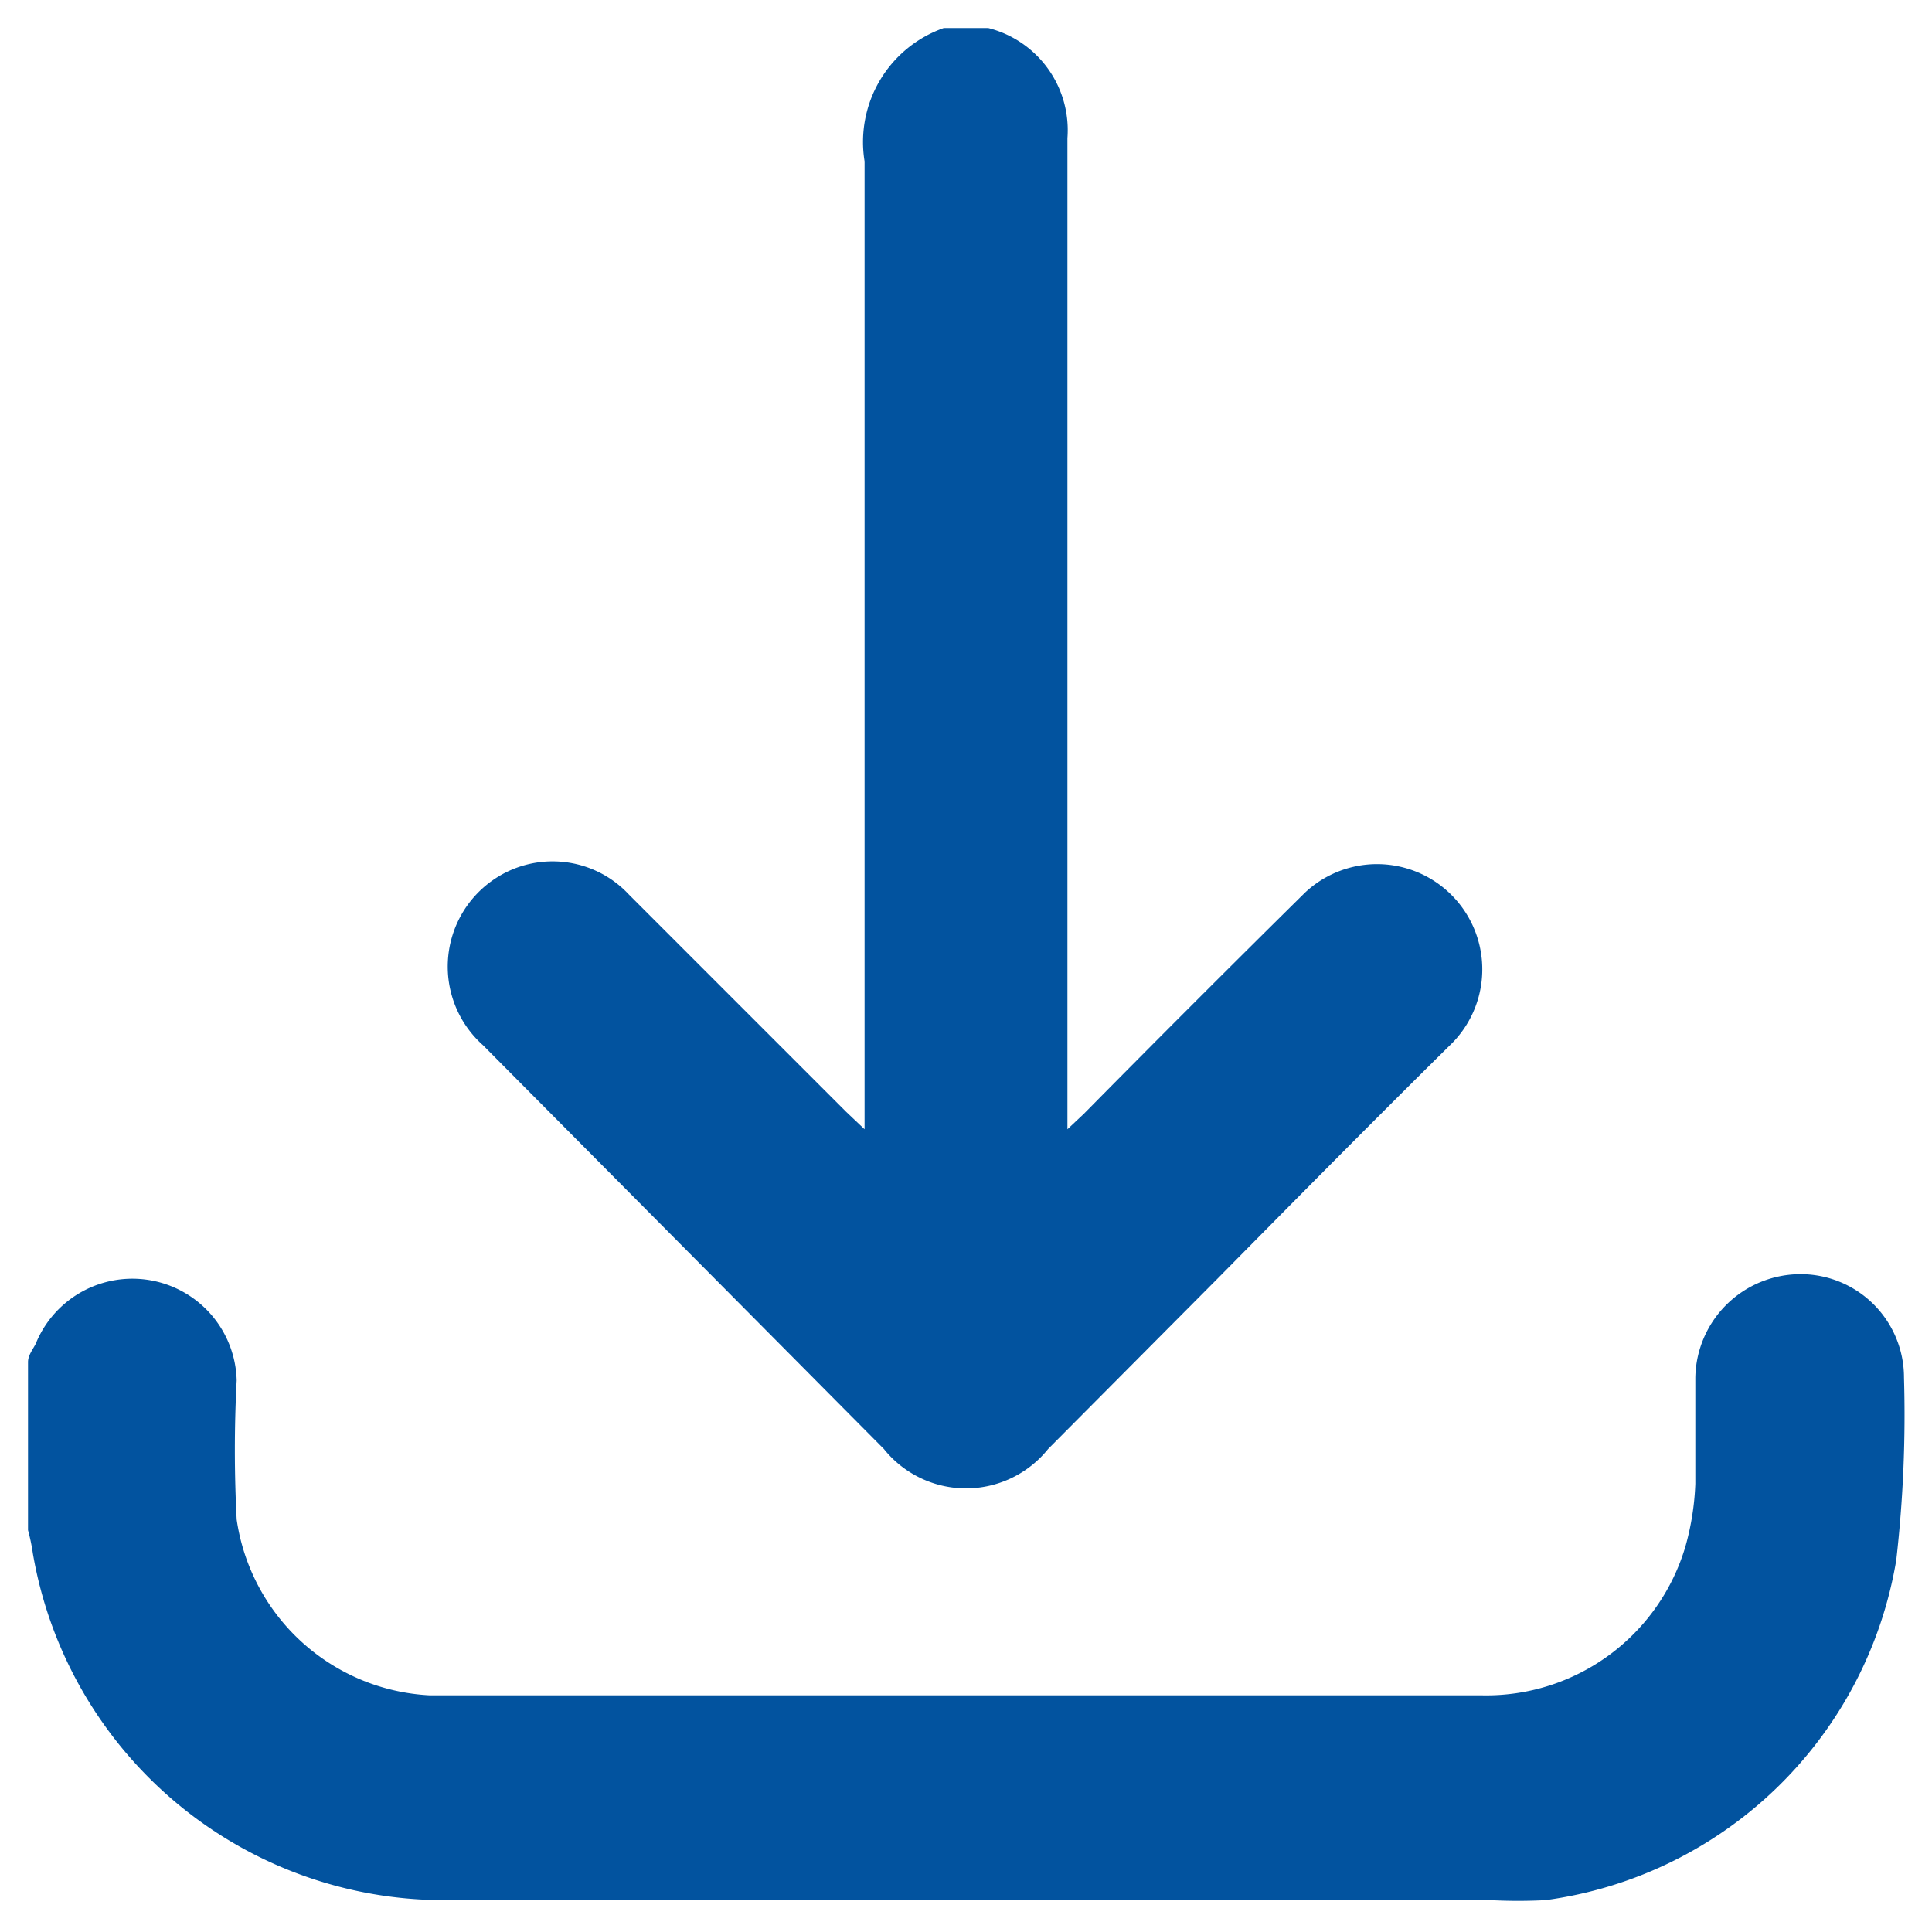 <svg id="Layer_1" data-name="Layer 1" xmlns="http://www.w3.org/2000/svg" viewBox="0 0 20 20"><defs><style>.cls-1{fill:#02539f;}</style></defs><path class="cls-1" d="M10.23.29l0,0a1.09,1.09,0,0,1,.82,1.14V11.69l.17-.16c.76-.77,1.52-1.53,2.29-2.29A1.08,1.08,0,1,1,15,10.83c-.8.79-1.59,1.59-2.38,2.39L10.85,15a1.09,1.09,0,0,1-1.7,0L5,10.82a1.09,1.09,0,0,1,.09-1.7,1.08,1.08,0,0,1,1.42.14l2.25,2.25.19.18v-.26c0-3.25,0-6.51,0-9.76A1.25,1.25,0,0,1,9.77.29Z"/><path class="cls-1" d="M.29,14.1c0-.07.05-.13.08-.19a1.08,1.08,0,0,1,2.08.38,13.85,13.85,0,0,0,0,1.44,2.13,2.13,0,0,0,2,1.82H15.34A2.15,2.15,0,0,0,17.45,16a2.76,2.76,0,0,0,.1-.64c0-.36,0-.73,0-1.1a1.09,1.09,0,0,1,1.08-1.07,1.07,1.07,0,0,1,1.08,1.07,13.22,13.22,0,0,1-.08,1.89A4.26,4.26,0,0,1,16,19.67a5.46,5.46,0,0,1-.57,0H4.63A4.32,4.32,0,0,1,.34,16.08a2,2,0,0,0-.05-.24Z"/></svg>